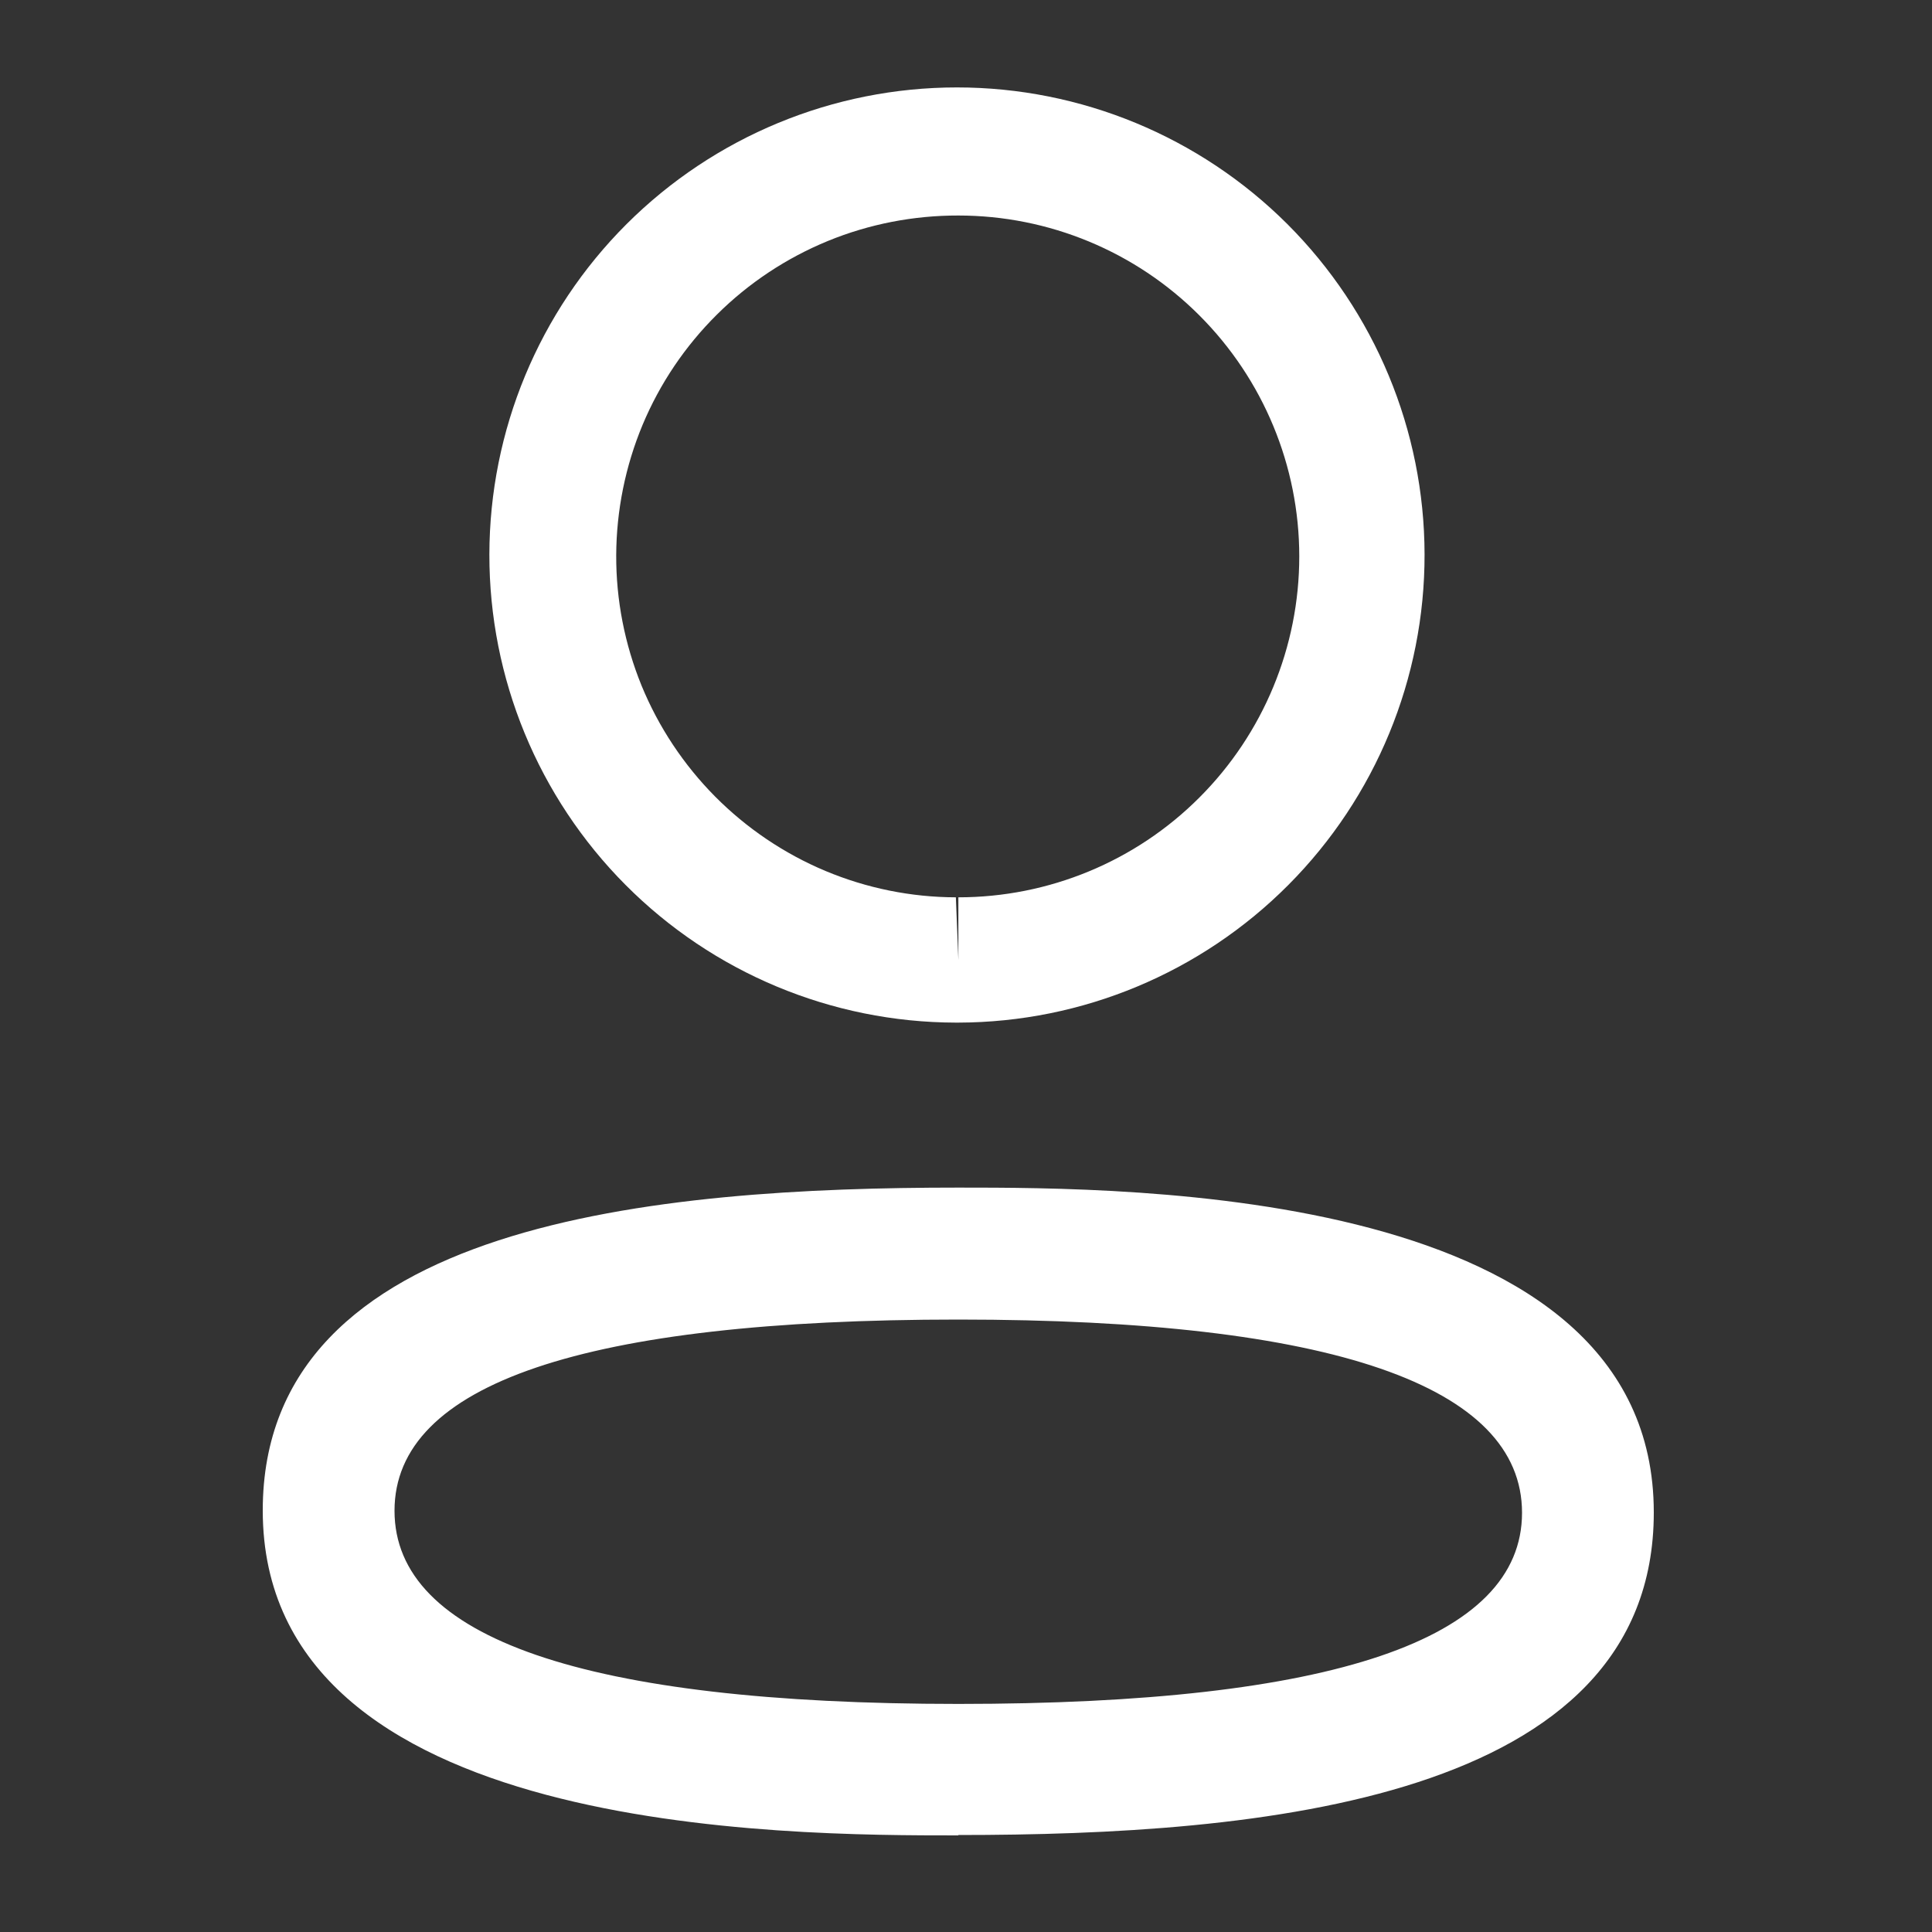 <svg width="20" height="20" viewBox="0 0 20 20" fill="none" xmlns="http://www.w3.org/2000/svg">
<rect x="0" y="0" width="20" height="20" fill="#333333" stroke="none"/>
<path fill-rule="evenodd" clip-rule="evenodd" d="M8.569 2.495C8.998 2.319 9.458 2.23 9.921 2.231C10.857 2.231 11.755 2.603 12.416 3.265C13.078 3.927 13.45 4.824 13.45 5.76C13.45 6.696 13.078 7.594 12.416 8.256C11.755 8.918 10.857 9.289 9.921 9.289V9.938L9.895 9.289C9.431 9.288 8.973 9.195 8.545 9.016C8.118 8.837 7.73 8.575 7.403 8.246C7.077 7.917 6.818 7.527 6.642 7.099C6.467 6.67 6.377 6.211 6.379 5.747C6.381 5.284 6.474 4.825 6.652 4.398C6.831 3.97 7.093 3.582 7.422 3.256C7.751 2.929 8.141 2.671 8.569 2.495ZM9.892 10.586H9.921C11.204 10.583 12.432 10.07 13.337 9.161C14.242 8.252 14.749 7.021 14.747 5.739C14.745 4.456 14.234 3.227 13.327 2.32C12.419 1.414 11.189 0.905 9.906 0.905C8.624 0.905 7.394 1.414 6.486 2.32C5.578 3.227 5.068 4.456 5.066 5.739C5.064 7.021 5.571 8.252 6.476 9.161C7.381 10.07 8.609 10.583 9.892 10.586ZM4.084 15.639C4.084 14.326 6.047 13.66 9.921 13.66C13.793 13.66 15.756 14.347 15.756 15.66C15.756 16.974 13.794 17.639 9.921 17.639C6.047 17.639 4.084 16.953 4.084 15.639ZM9.921 19H9.921V18.996C13.011 18.996 17.12 18.65 17.12 15.657C17.12 12.294 11.702 12.294 9.921 12.294H9.921C6.83 12.294 2.72 12.637 2.72 15.636C2.72 19 8.14 19 9.921 19Z" fill="white"/>
</svg>
